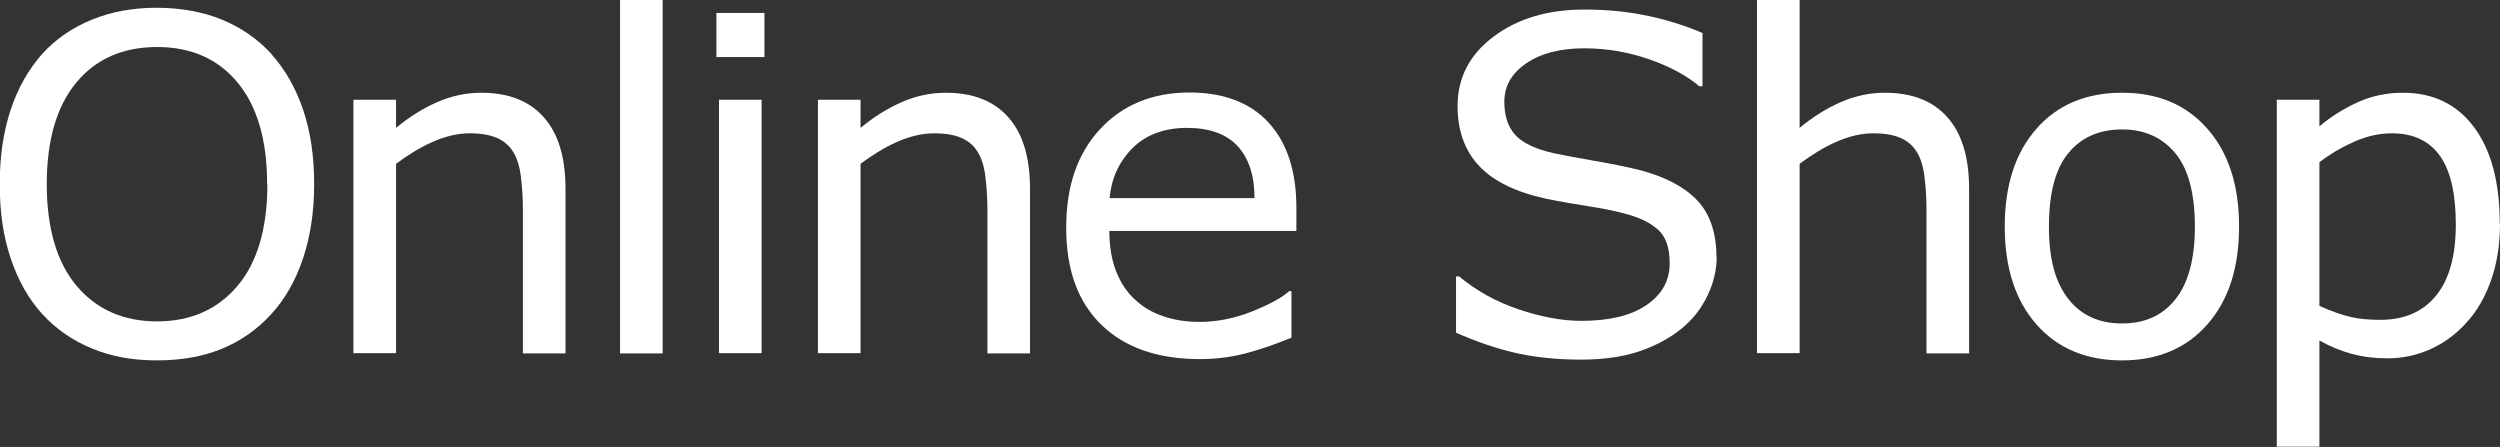 <?xml version="1.0" encoding="UTF-8"?>
<svg xmlns="http://www.w3.org/2000/svg" viewBox="0 0 96.77 17.3">
  <rect x="0" y="0" width="96.77" height="17.3" fill="#333333" stroke="none"/>
  <defs>
    <style>
      .cls-1 {
        fill: #FFFFFF;
        stroke-width: 0px;
        color: #FFFFFF
      }
    </style>
  </defs>
    <g>
      <path class="cls-1" d="m10.5,2.09c.53.59.94,1.3,1.23,2.15s.43,1.81.43,2.89-.15,2.04-.44,2.9-.7,1.56-1.22,2.13c-.54.59-1.18,1.04-1.91,1.34s-1.57.45-2.52.45-1.76-.15-2.51-.46-1.39-.75-1.92-1.33-.93-1.29-1.22-2.14-.43-1.81-.43-2.89.14-2.02.42-2.87.69-1.57,1.23-2.18c.52-.57,1.16-1.01,1.92-1.32s1.6-.46,2.5-.46,1.78.15,2.53.46,1.38.75,1.9,1.31Zm-.16,5.04c0-1.7-.38-3.01-1.14-3.93s-1.8-1.38-3.12-1.38-2.37.46-3.13,1.38-1.14,2.23-1.14,3.93.39,3.03,1.16,3.94,1.81,1.37,3.11,1.37,2.34-.46,3.11-1.37,1.16-2.23,1.16-3.94Z"/>
      <path class="cls-1" d="m21.89,13.68h-1.65v-5.59c0-.45-.03-.87-.08-1.27s-.15-.7-.29-.93c-.15-.25-.36-.43-.63-.55s-.63-.18-1.07-.18-.92.11-1.42.33-.96.51-1.42.85v7.33h-1.65V3.86h1.65v1.09c.52-.43,1.05-.76,1.6-1s1.12-.36,1.7-.36c1.06,0,1.87.32,2.43.96s.83,1.56.83,2.76v6.37Z"/>
      <path class="cls-1" d="m25.65,13.68h-1.65V0h1.65v13.68Z"/>
      <path class="cls-1" d="m29.59,2.21h-1.86V.5h1.86v1.71Zm-.11,11.46h-1.65V3.86h1.65v9.82Z"/>
      <path class="cls-1" d="m39.87,13.68h-1.65v-5.59c0-.45-.03-.87-.08-1.27s-.15-.7-.29-.93c-.15-.25-.36-.43-.63-.55s-.63-.18-1.07-.18-.92.11-1.42.33-.96.51-1.42.85v7.33h-1.65V3.86h1.65v1.09c.52-.43,1.05-.76,1.6-1s1.12-.36,1.7-.36c1.06,0,1.87.32,2.43.96s.83,1.56.83,2.76v6.37Z"/>
      <path class="cls-1" d="m50.17,8.94h-7.23c0,.6.09,1.13.27,1.58s.43.82.75,1.1c.3.28.67.49,1.09.63s.88.21,1.38.21c.67,0,1.34-.13,2.02-.4s1.16-.53,1.45-.79h.09v1.8c-.56.23-1.12.43-1.71.59s-1.19.24-1.83.24c-1.63,0-2.9-.44-3.81-1.32s-1.37-2.13-1.37-3.76.44-2.88,1.31-3.82,2.03-1.42,3.46-1.42c1.32,0,2.35.39,3.06,1.16s1.08,1.87,1.08,3.3v.9Zm-1.61-1.27c0-.87-.22-1.54-.65-2.01s-1.09-.71-1.96-.71-1.59.26-2.11.78-.82,1.17-.89,1.94h5.62Z"/>
      <path class="cls-1" d="m66.45,9.94c0,.51-.12,1.01-.36,1.51s-.57.92-1,1.27c-.47.38-1.02.67-1.64.88s-1.38.32-2.25.32c-.94,0-1.79-.09-2.54-.26s-1.52-.44-2.3-.78v-2.18h.12c.66.55,1.43.98,2.29,1.27s1.68.45,2.44.45c1.08,0,1.92-.2,2.52-.61s.9-.94.9-1.62c0-.58-.14-1.01-.43-1.28s-.72-.49-1.3-.64c-.44-.12-.92-.21-1.43-.29s-1.06-.17-1.63-.29c-1.16-.25-2.02-.67-2.58-1.26s-.84-1.37-.84-2.32c0-1.1.46-1.99,1.39-2.69s2.1-1.05,3.52-1.05c.92,0,1.76.09,2.53.26s1.45.39,2.04.65v2.06h-.12c-.5-.42-1.15-.77-1.96-1.05s-1.64-.42-2.49-.42c-.93,0-1.68.19-2.25.58s-.85.88-.85,1.49c0,.54.14.97.42,1.28s.78.55,1.49.71c.38.08.91.18,1.6.3s1.28.24,1.76.36c.97.26,1.71.65,2.2,1.17s.74,1.25.74,2.19Z"/>
      <path class="cls-1" d="m76.22,13.68h-1.65v-5.59c0-.45-.03-.87-.08-1.27s-.15-.7-.29-.93c-.15-.25-.36-.43-.63-.55s-.63-.18-1.07-.18-.92.11-1.42.33-.96.51-1.42.85v7.33h-1.65V0h1.65v4.95c.52-.43,1.05-.76,1.6-1s1.12-.36,1.7-.36c1.06,0,1.87.32,2.43.96s.83,1.56.83,2.76v6.37Z"/>
      <path class="cls-1" d="m86.67,8.77c0,1.6-.41,2.86-1.23,3.79s-1.92,1.39-3.3,1.39-2.49-.46-3.31-1.39-1.23-2.19-1.23-3.79.41-2.86,1.23-3.79,1.92-1.39,3.31-1.39,2.48.46,3.3,1.39,1.23,2.19,1.23,3.79Zm-1.71,0c0-1.27-.25-2.22-.75-2.83s-1.19-.93-2.07-.93-1.59.31-2.09.93-.74,1.56-.74,2.83.25,2.16.75,2.8,1.19.95,2.08.95,1.57-.31,2.07-.94.75-1.57.75-2.81Z"/>
      <path class="cls-1" d="m96.77,8.65c0,.8-.11,1.52-.34,2.18s-.55,1.22-.97,1.67c-.39.43-.84.77-1.37,1.01s-1.08.36-1.67.36c-.51,0-.97-.06-1.38-.17s-.83-.28-1.26-.52v4.11h-1.65V3.86h1.65v1.03c.44-.37.93-.68,1.48-.93s1.13-.37,1.75-.37c1.18,0,2.1.45,2.76,1.34s.99,2.13.99,3.72Zm-1.71.04c0-1.18-.2-2.07-.61-2.65s-1.03-.88-1.86-.88c-.47,0-.95.1-1.43.31s-.94.47-1.38.81v5.56c.47.21.87.35,1.21.43s.72.11,1.15.11c.92,0,1.64-.31,2.15-.93s.77-1.54.77-2.76Z"/>
    </g>
</svg>